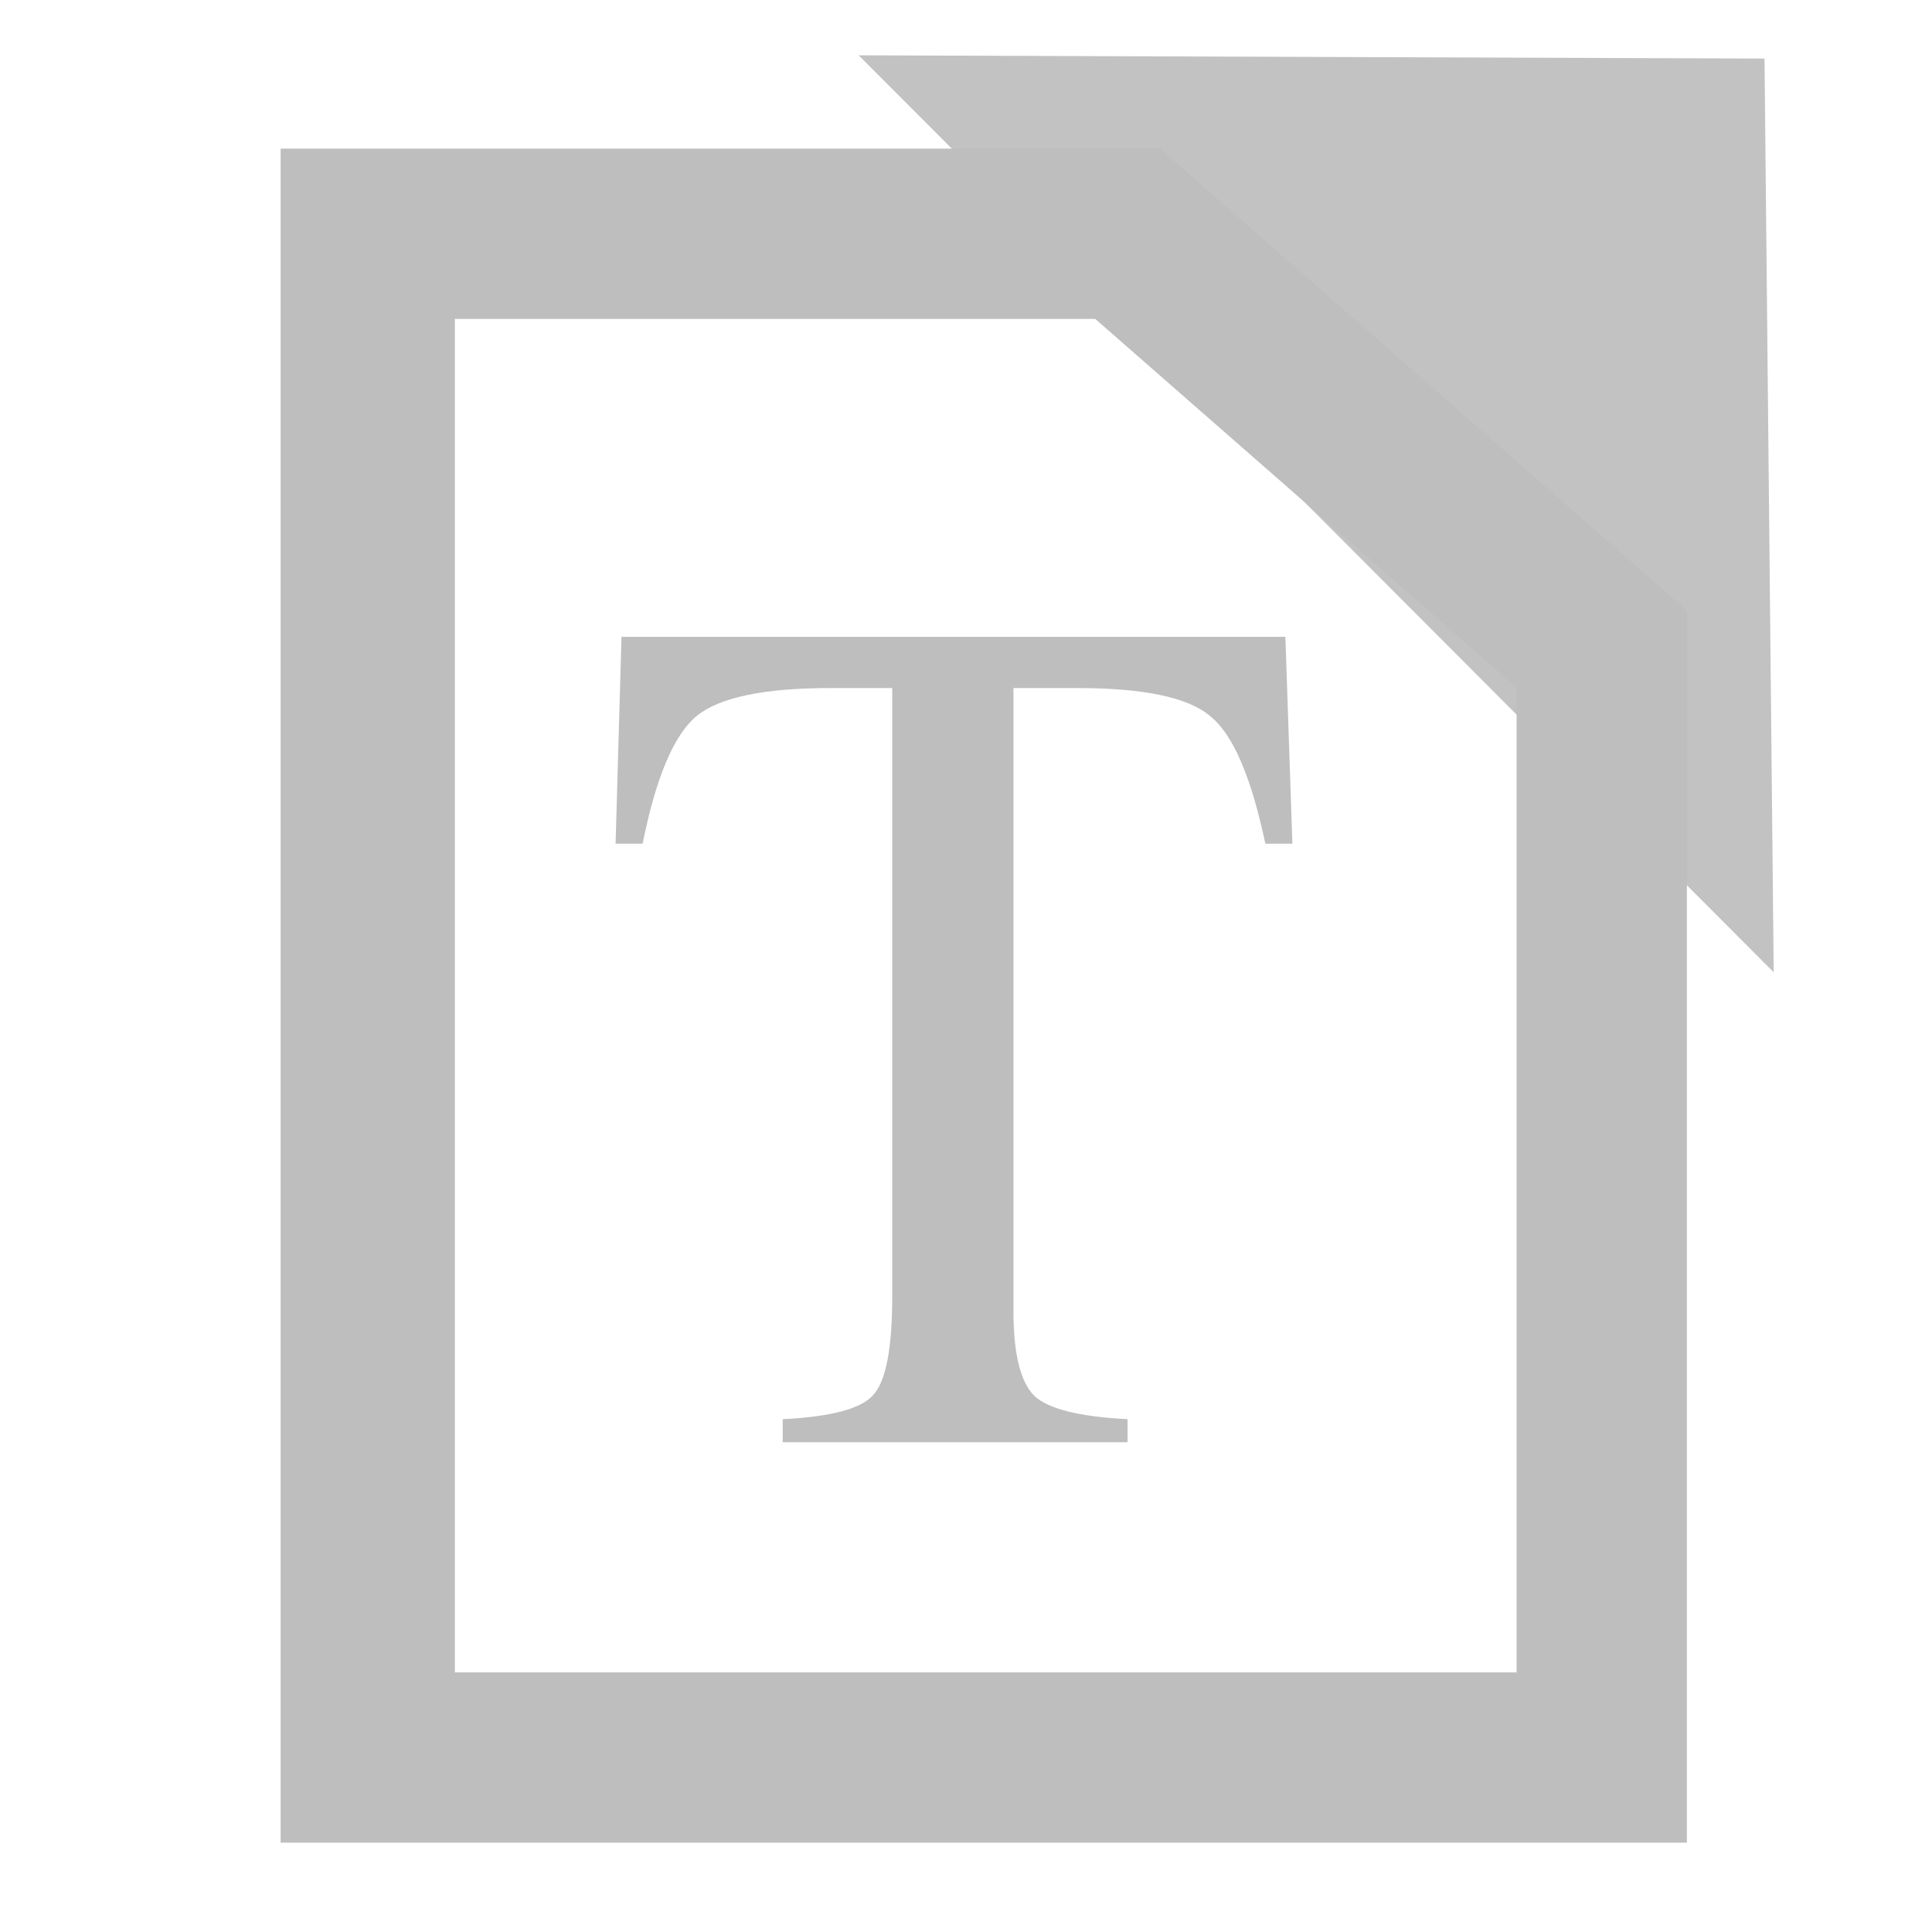 <?xml version="1.0" encoding="UTF-8" standalone="no"?>
<!-- Created with Inkscape (http://www.inkscape.org/) -->

<svg
   xmlns:dc="http://purl.org/dc/elements/1.1/"
   xmlns:cc="http://creativecommons.org/ns#"
   xmlns:rdf="http://www.w3.org/1999/02/22-rdf-syntax-ns#"
   xmlns:svg="http://www.w3.org/2000/svg"
   xmlns="http://www.w3.org/2000/svg"
   xmlns:xlink="http://www.w3.org/1999/xlink"
   xmlns:sodipodi="http://sodipodi.sourceforge.net/DTD/sodipodi-0.dtd"
   xmlns:inkscape="http://www.inkscape.org/namespaces/inkscape"
   width="16px"
   height="16px"
   id="svg3925"
   version="1.1"
   inkscape:version="0.48.3.1 r9886"
   sodipodi:docname="folder-templates-symbolic.svg">
  <defs
     id="defs3927">
    <linearGradient
       inkscape:collect="always"
       xlink:href="#linearGradient3569"
       id="linearGradient4548"
       gradientUnits="userSpaceOnUse"
       x1="136.231"
       y1="40.918"
       x2="54.676"
       y2="-40.637" />
    <linearGradient
       id="linearGradient3569">
      <stop
         id="stop3571"
         offset="0"
         style="stop-color:#161616;stop-opacity:1;" />
      <stop
         id="stop3573"
         offset="1"
         style="stop-color:#3a3a3a;stop-opacity:1;" />
    </linearGradient>
    <linearGradient
       id="linearGradient4565">
      <stop
         id="stop4567"
         offset="0"
         style="stop-color:#161616;stop-opacity:1;" />
      <stop
         id="stop4569"
         offset="1"
         style="stop-color:#3a3a3a;stop-opacity:1;" />
    </linearGradient>
  </defs>
  <sodipodi:namedview
     id="base"
     pagecolor="#ffffff"
     bordercolor="#666666"
     borderopacity="1.0"
     inkscape:pageopacity="0.0"
     inkscape:pageshadow="2"
     inkscape:zoom="15.696216"
     inkscape:cx="17.274074"
     inkscape:cy="4.791358"
     inkscape:current-layer="layer1"
     showgrid="true"
     inkscape:grid-bbox="true"
     inkscape:document-units="px"
     inkscape:window-width="1366"
     inkscape:window-height="696"
     inkscape:window-x="0"
     inkscape:window-y="0"
     inkscape:window-maximized="1"
     showguides="true"
     inkscape:guide-bbox="true" />
  <g
     id="layer1"
     inkscape:label="Layer 1"
     inkscape:groupmode="layer">
    <g
       id="g7563">
      <path
         sodipodi:nodetypes="cccccccccccc"
         inkscape:connector-curvature="0"
         id="path4618"
         d="m 2.324,1.231 0,14.029 11.646,0 0,-10.203 -4.363,-3.826 z m 1.443,1.41 5.303,0 3.49,3.054 0,8.155 -8.793,0 z"
         style="fill:#bebebe;fill-opacity:1;stroke:none" />
      <path
         d="m 7.388,5.698 -0.507,0 C 6.329,5.698 5.959,5.775 5.77,5.929 5.582,6.084 5.432,6.437 5.322,6.987 l -0.224,0 0.049,-1.713 5.498,0 0.058,1.713 -0.224,0 C 10.361,6.43 10.209,6.077 10.02,5.929 9.838,5.775 9.471,5.698 8.919,5.698 l -0.526,0 0,5.159 c -3.4e-6,0.356 0.058,0.591 0.175,0.705 0.117,0.107 0.374,0.171 0.77,0.191 l 0,0.191 -2.856,0 0,-0.191 c 0.403,-0.02 0.653,-0.087 0.751,-0.202 0.104,-0.114 0.156,-0.386 0.156,-0.816 l 0,-5.038"
         style="font-size:11.713px;font-style:normal;font-variant:normal;font-weight:normal;font-stretch:normal;fill:#bebebe;fill-opacity:1;stroke:none;font-family:Norasi;-inkscape-font-specification:Norasi"
         id="path7539"
         inkscape:connector-curvature="0" />
      <path
         inkscape:connector-curvature="0"
         sodipodi:nodetypes="cccccc"
         id="path17656"
         d="m 7.111,0.458 7.578,7.594 -0.076,-7.567 -7.502,-0.027 5.08e-5,0 -4.22e-5,0 z"
         style="opacity:0.931;fill:#bebebe;fill-opacity:1;stroke:none;display:inline;enable-background:new" />
    </g>
  </g>
</svg>
